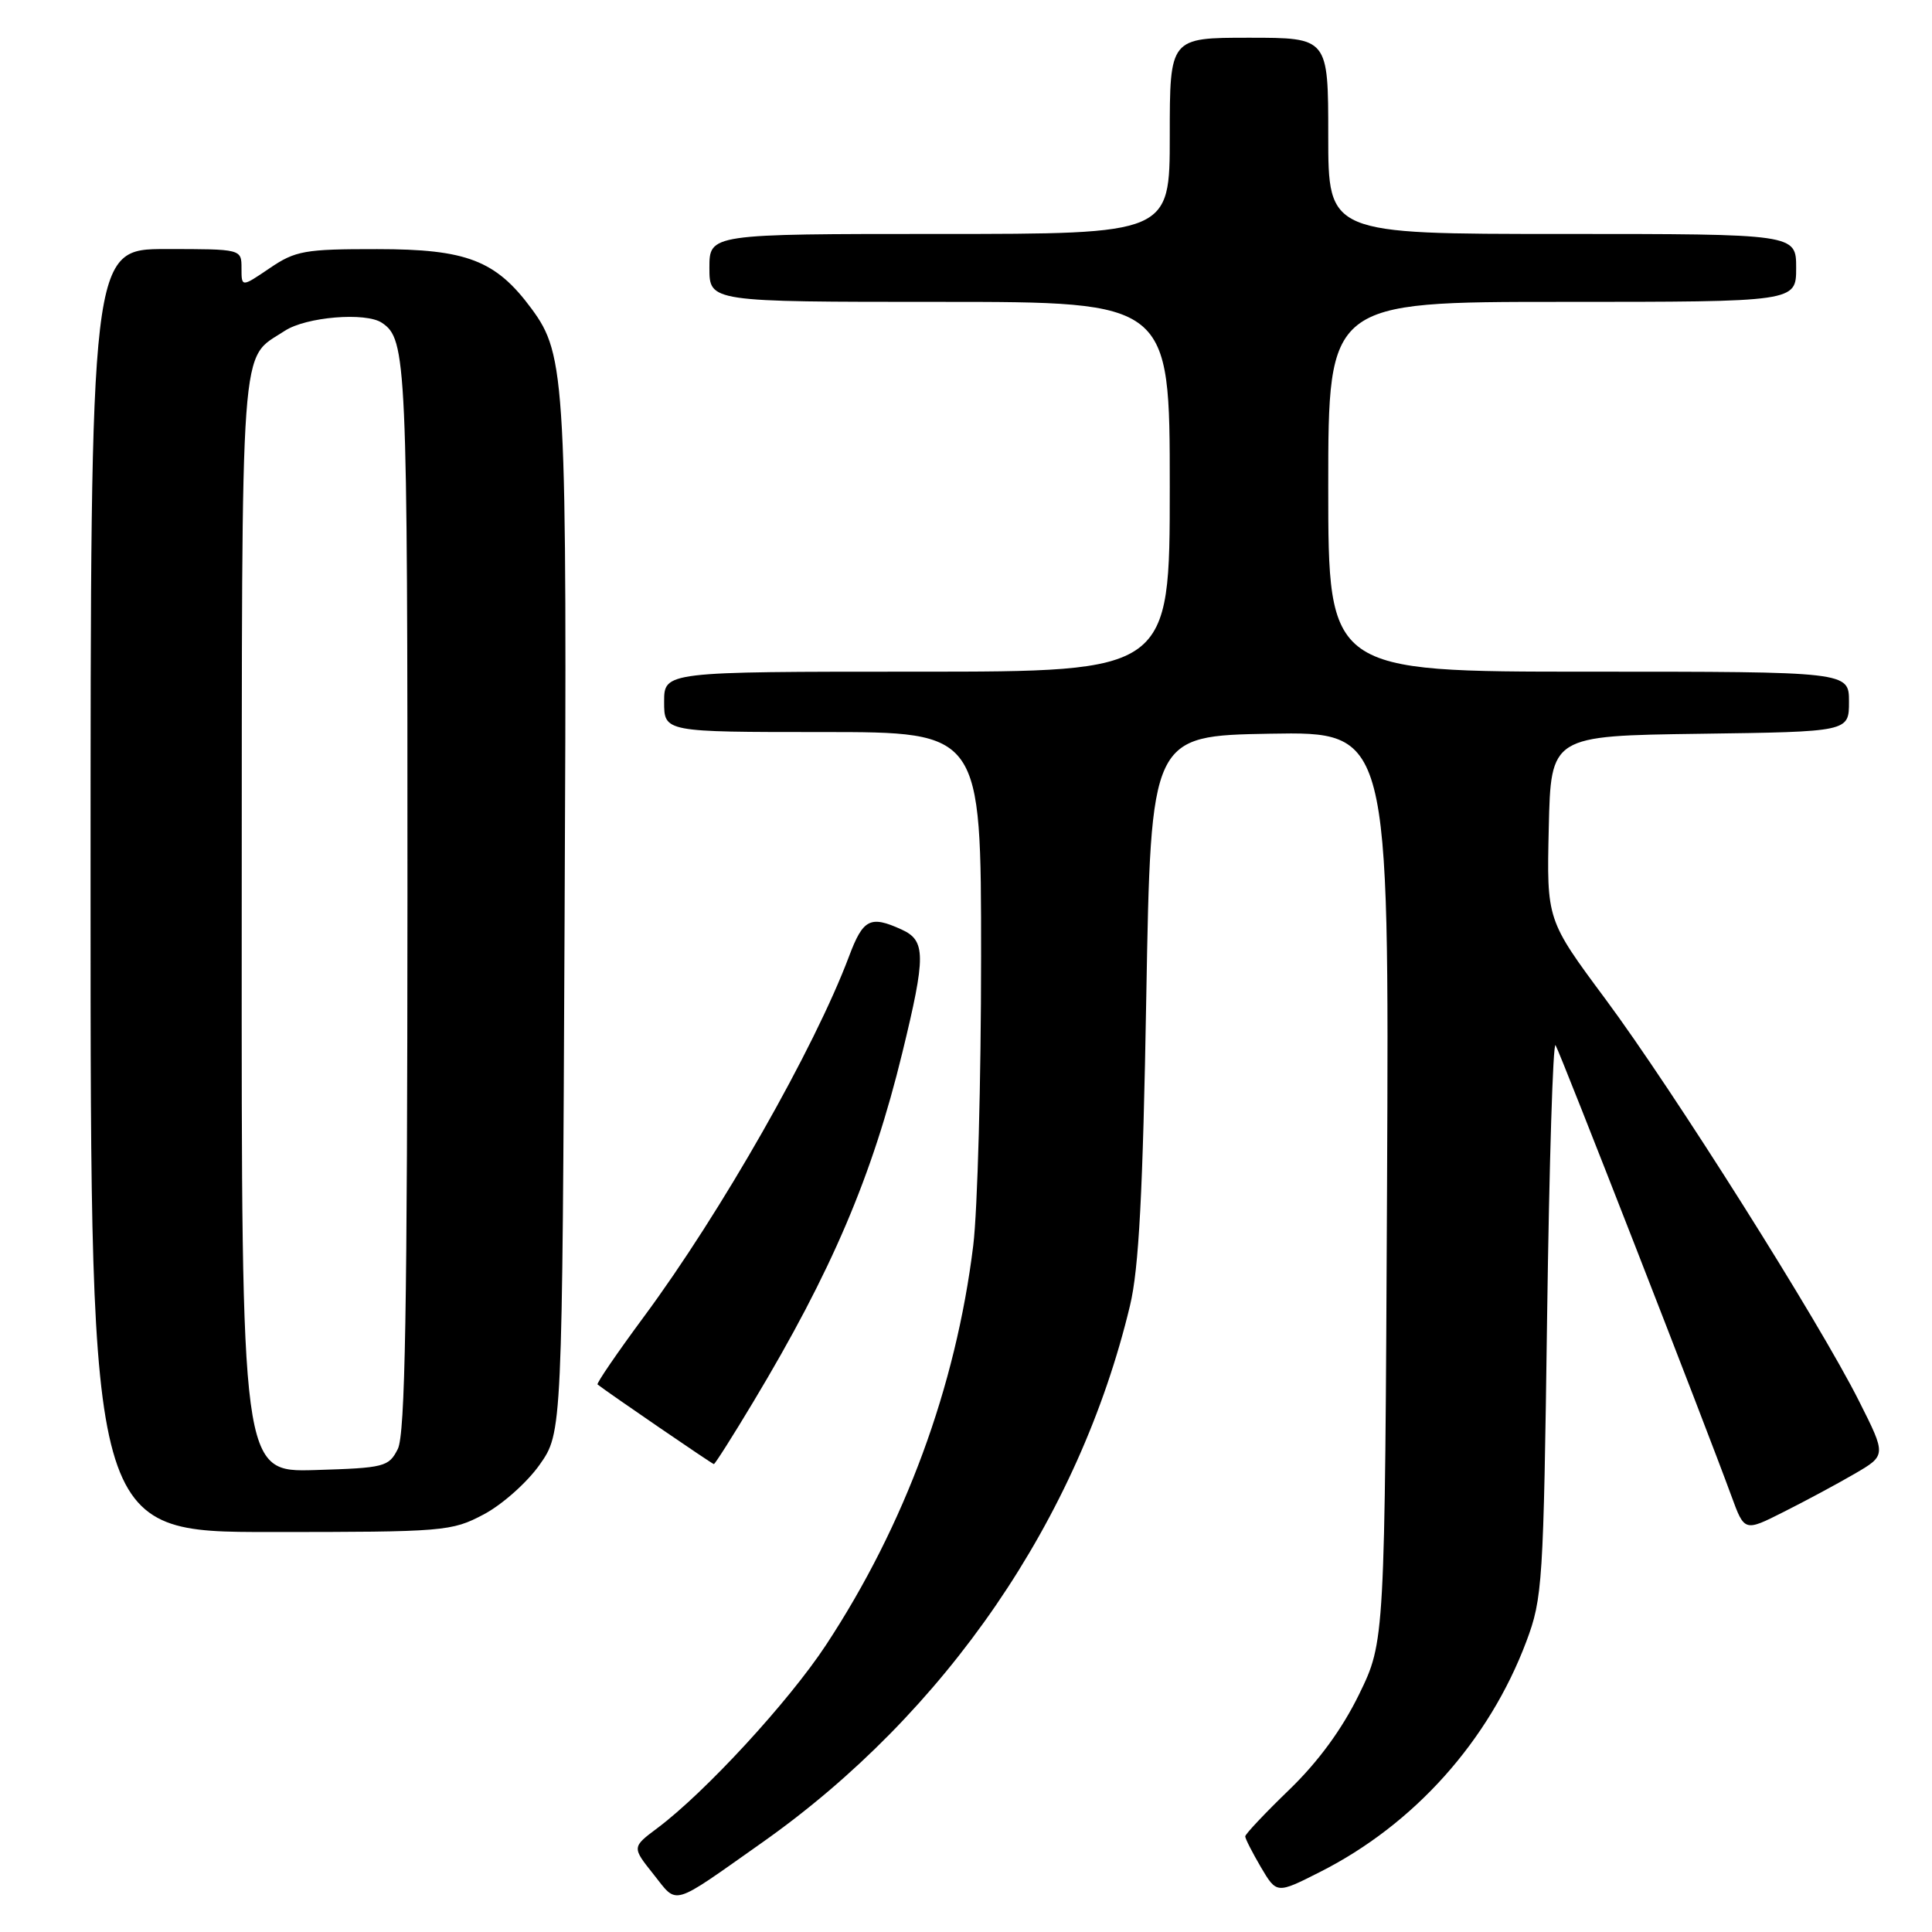 <?xml version="1.0" encoding="UTF-8" standalone="no"?>
<!DOCTYPE svg PUBLIC "-//W3C//DTD SVG 1.1//EN" "http://www.w3.org/Graphics/SVG/1.1/DTD/svg11.dtd" >
<svg xmlns="http://www.w3.org/2000/svg" xmlns:xlink="http://www.w3.org/1999/xlink" version="1.1" viewBox="0 0 256 256">
 <g >
 <path fill="currentColor"
d=" M 101.00 244.14 C 125.33 226.97 142.98 201.22 149.73 173.00 C 150.91 168.10 151.44 158.03 151.89 132.00 C 152.50 97.50 152.50 97.50 168.29 97.22 C 184.07 96.95 184.07 96.95 183.79 157.22 C 183.50 217.50 183.50 217.50 180.09 224.50 C 177.84 229.11 174.68 233.43 170.84 237.14 C 167.63 240.24 165.00 243.03 165.00 243.33 C 165.00 243.64 165.94 245.47 167.08 247.42 C 169.17 250.95 169.17 250.95 174.88 248.06 C 187.37 241.76 197.30 230.67 202.25 217.50 C 204.40 211.78 204.52 209.80 205.00 174.50 C 205.28 154.15 205.78 137.95 206.12 138.50 C 206.73 139.47 225.92 188.66 229.42 198.23 C 231.15 202.96 231.15 202.96 236.32 200.35 C 239.17 198.92 243.40 196.65 245.72 195.30 C 249.95 192.84 249.95 192.84 246.34 185.67 C 241.07 175.17 221.70 144.47 212.72 132.37 C 204.94 121.89 204.94 121.89 205.22 109.70 C 205.50 97.50 205.50 97.50 225.25 97.23 C 245.00 96.96 245.00 96.96 245.00 92.98 C 245.00 89.00 245.00 89.00 210.50 89.00 C 176.00 89.00 176.00 89.00 176.00 64.50 C 176.00 40.00 176.00 40.00 207.00 40.00 C 238.00 40.00 238.00 40.00 238.00 35.50 C 238.00 31.00 238.00 31.00 207.00 31.00 C 176.00 31.00 176.00 31.00 176.00 18.00 C 176.00 5.00 176.00 5.00 165.50 5.00 C 155.00 5.00 155.00 5.00 155.00 18.00 C 155.00 31.00 155.00 31.00 124.50 31.00 C 94.00 31.00 94.00 31.00 94.00 35.50 C 94.00 40.00 94.00 40.00 124.50 40.00 C 155.00 40.00 155.00 40.00 155.00 64.50 C 155.00 89.00 155.00 89.00 121.50 89.00 C 88.00 89.00 88.00 89.00 88.00 93.00 C 88.00 97.00 88.00 97.00 109.00 97.00 C 130.00 97.00 130.00 97.00 130.00 126.78 C 130.00 143.15 129.53 160.37 128.96 165.03 C 126.66 183.77 119.90 202.11 109.43 218.00 C 104.50 225.48 93.44 237.49 87.11 242.23 C 83.73 244.76 83.73 244.76 86.59 248.35 C 89.86 252.45 88.75 252.78 101.00 244.14 Z  M 64.09 200.67 C 66.52 199.39 69.85 196.43 71.50 194.09 C 74.50 189.83 74.50 189.83 74.81 122.16 C 75.15 50.18 74.98 47.07 70.42 40.89 C 65.70 34.50 61.85 33.01 49.98 33.01 C 40.37 33.00 39.14 33.22 35.73 35.54 C 32.00 38.07 32.00 38.07 32.00 35.54 C 32.00 33.00 32.00 33.00 22.00 33.00 C 12.00 33.00 12.00 33.00 12.00 118.00 C 12.00 203.00 12.00 203.00 35.84 203.00 C 58.87 203.00 59.84 202.92 64.09 200.67 Z  M 99.82 185.75 C 110.20 168.47 115.57 155.88 119.56 139.50 C 122.70 126.62 122.69 124.63 119.45 123.16 C 115.30 121.27 114.36 121.76 112.49 126.75 C 107.92 138.91 95.56 160.64 85.30 174.50 C 81.76 179.29 79.01 183.31 79.18 183.45 C 80.64 184.59 94.38 194.00 94.59 194.00 C 94.74 194.00 97.10 190.29 99.82 185.75 Z  M 32.03 122.29 C 32.07 43.02 31.72 47.80 37.73 43.84 C 40.53 41.99 48.46 41.33 50.60 42.77 C 53.88 44.95 54.00 47.67 53.99 118.68 C 53.97 173.69 53.69 190.06 52.71 192.00 C 51.51 194.37 50.96 194.51 41.72 194.79 C 32.00 195.07 32.00 195.07 32.03 122.29 Z "/>
</g>
</svg>